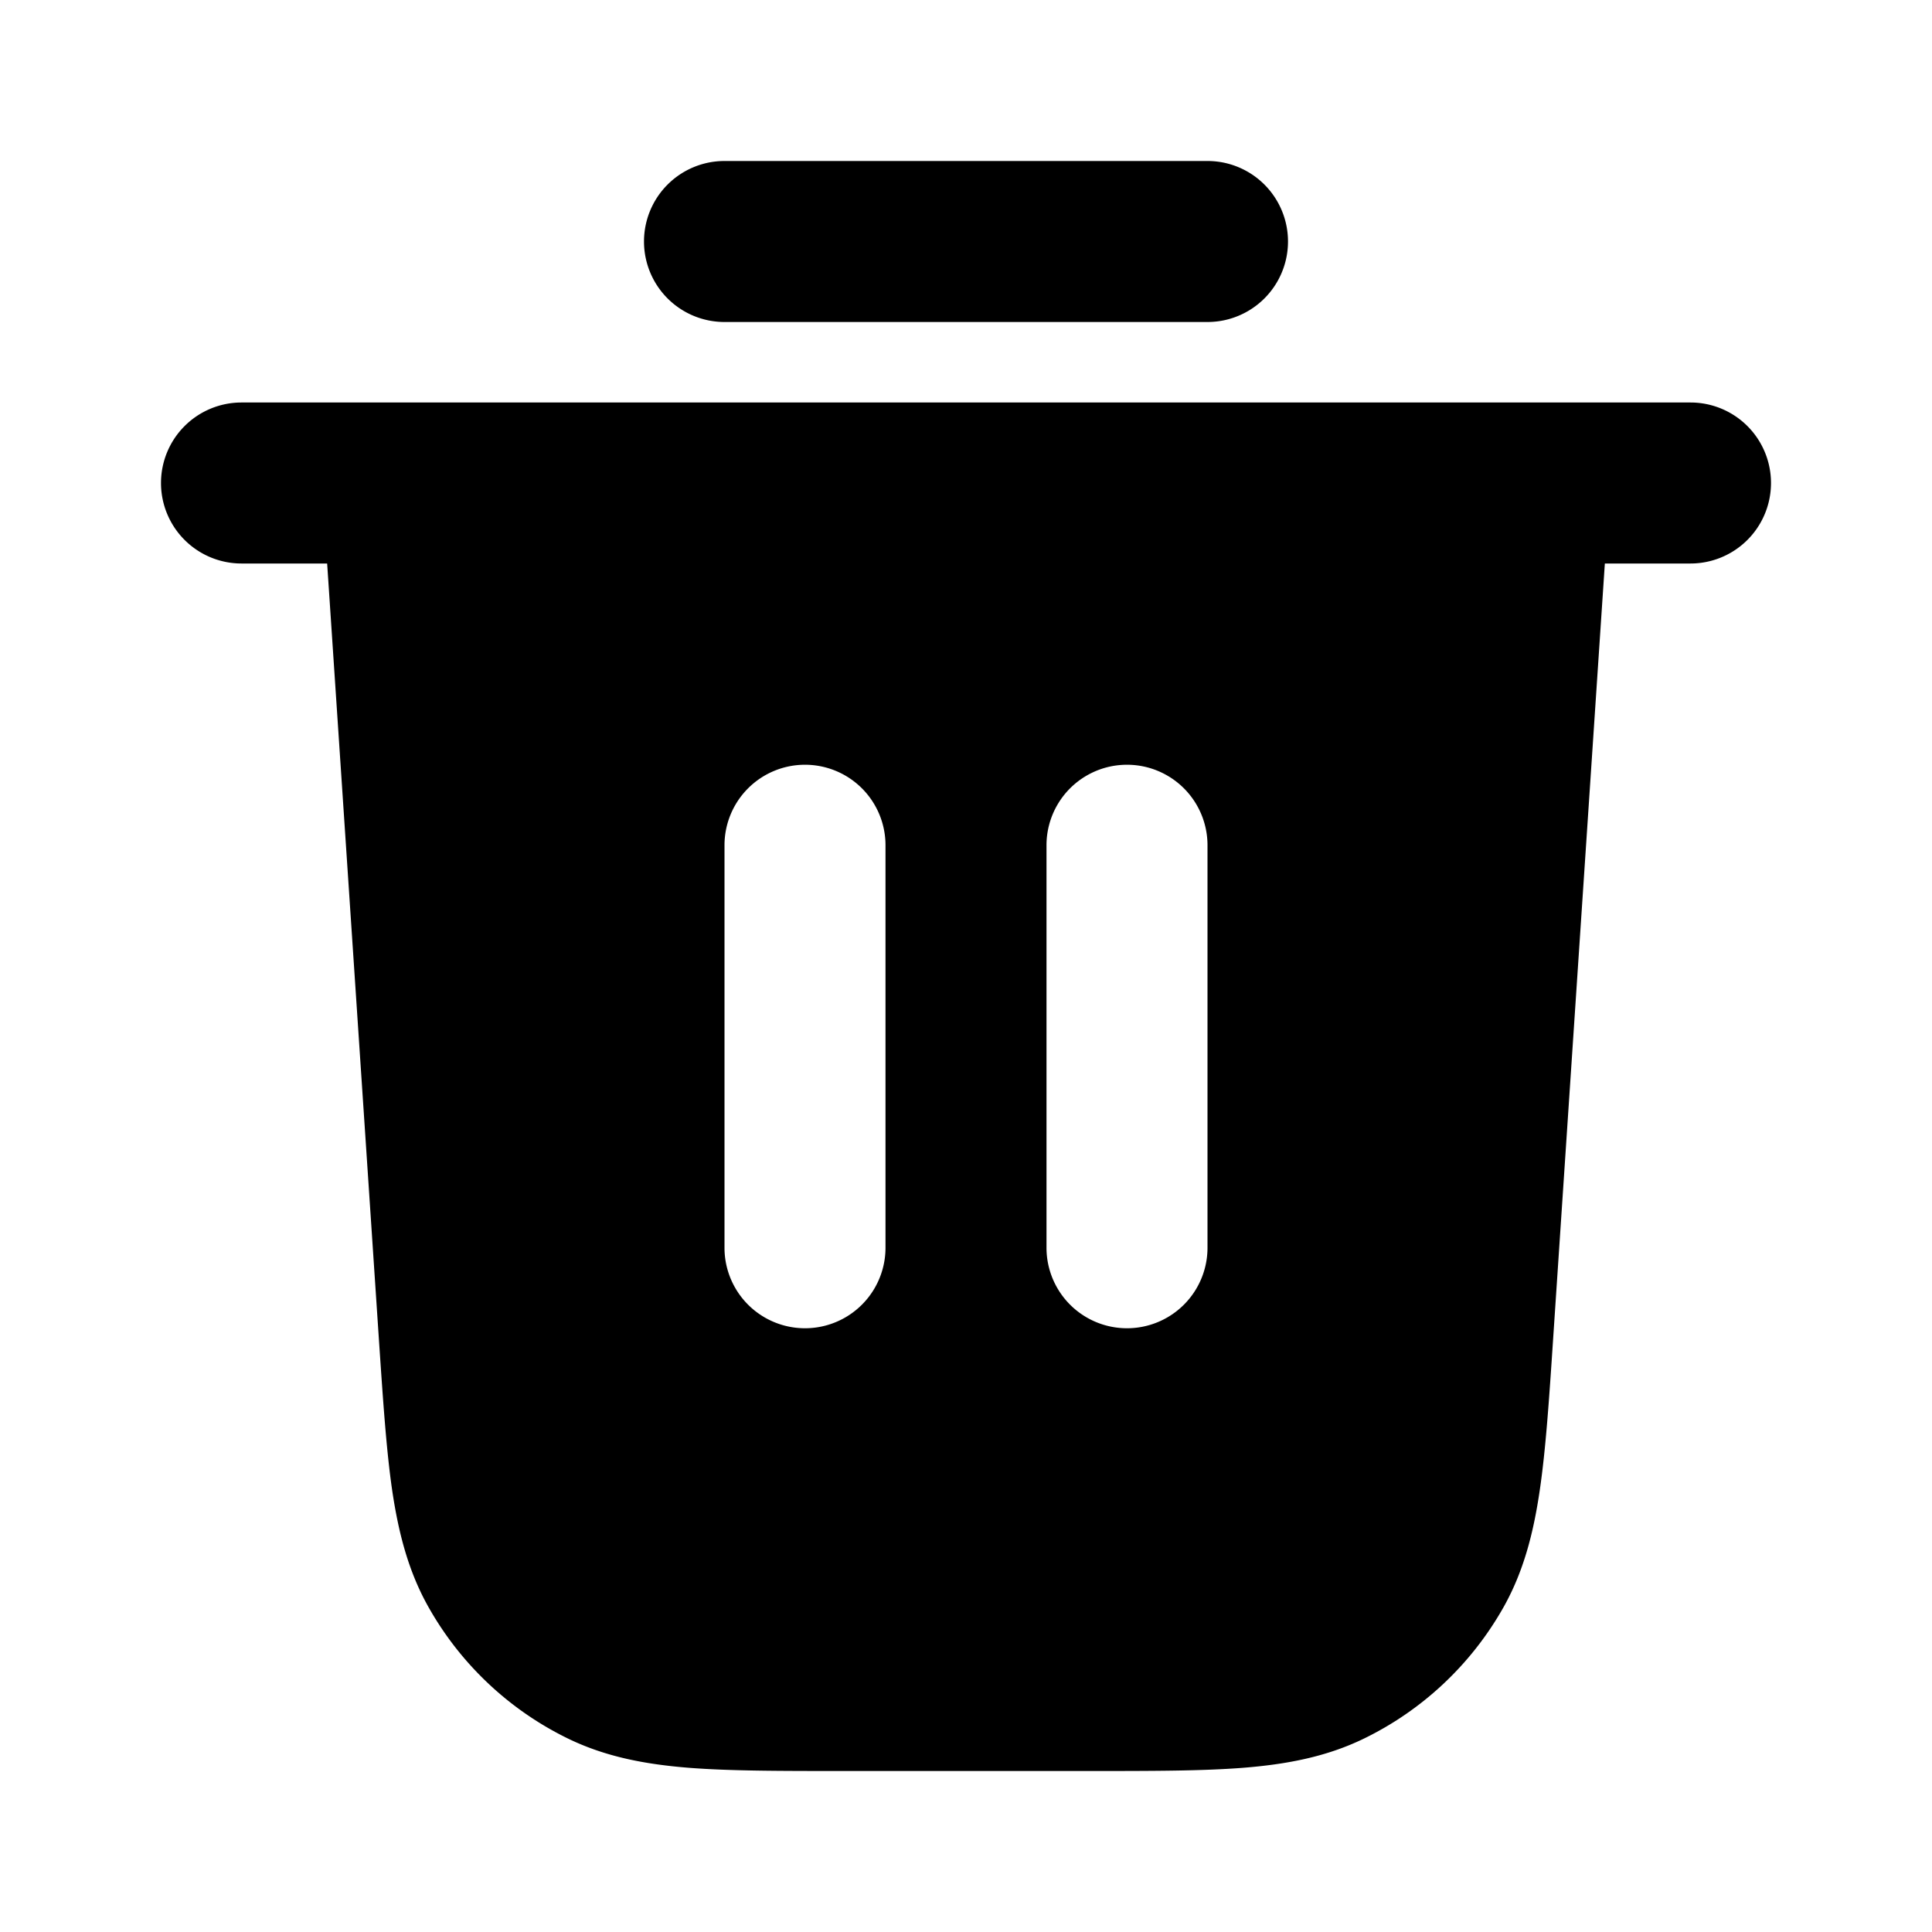 <svg xmlns="http://www.w3.org/2000/svg" width="24" height="24"  viewBox="0 0 24 24">
  <path d="M8 3a1 1 0 0 1 1-1h6a1 1 0 1 1 0 2H9a1 1 0 0 1-1-1Z"/>
  <path fill-rule="evenodd" d="M2 6a1 1 0 0 1 1-1h18a1 1 0 1 1 0 2h-1.064l-.642 9.625c-.05.756-.092 1.381-.167 1.89-.078.53-.201 1.014-.458 1.465a4 4 0 0 1-1.731 1.62c-.467.226-.959.317-1.493.36-.512.04-1.139.04-1.896.04h-3.098c-.757 0-1.384 0-1.896-.04-.534-.043-1.025-.134-1.493-.36a4 4 0 0 1-1.73-1.62c-.258-.451-.381-.935-.46-1.465-.074-.509-.115-1.134-.166-1.89L4.064 7H3a1 1 0 0 1-1-1Zm8 3.5a1 1 0 0 1 1 1v5a1 1 0 1 1-2 0v-5a1 1 0 0 1 1-1Zm5 1a1 1 0 1 0-2 0v5a1 1 0 1 0 2 0v-5Z" clip-rule="evenodd"/>
</svg>
